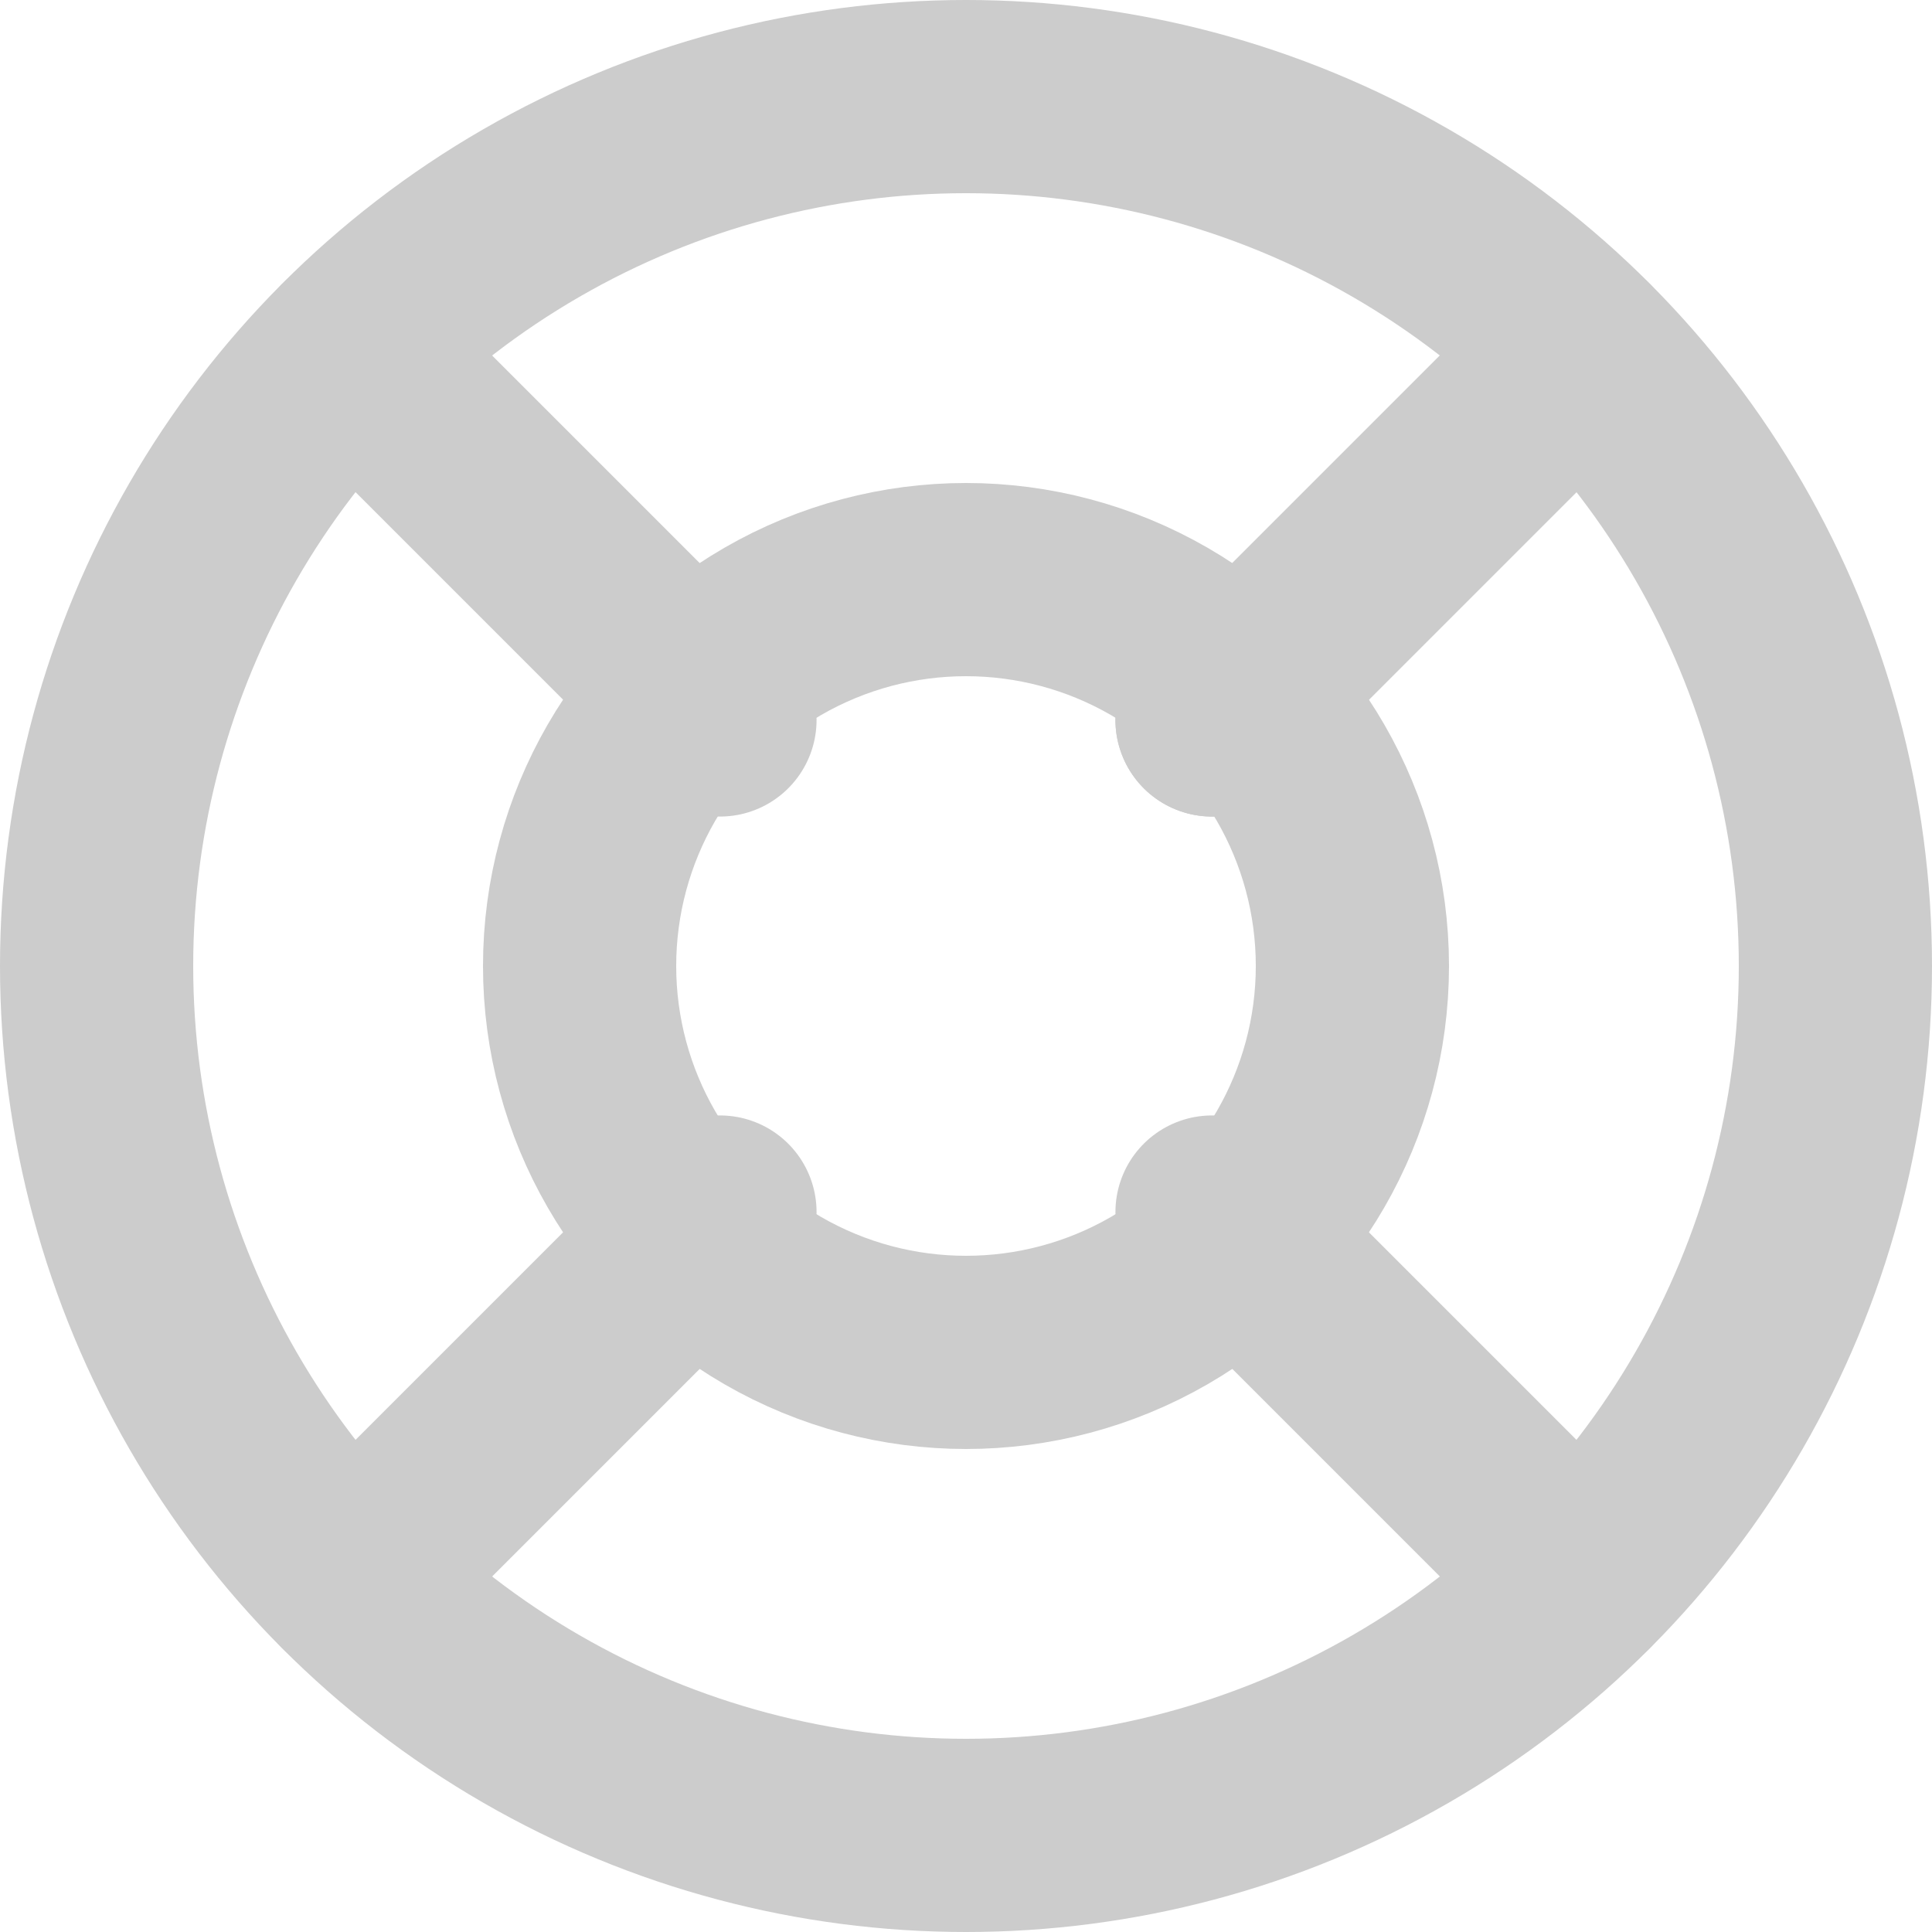<svg xmlns="http://www.w3.org/2000/svg" width="20" height="20" viewBox="0 0 20 20">
  <g id="life-buoy" transform="translate(-1 -1)" opacity="0.2">
    <circle id="Ellipse_654" data-name="Ellipse 654" cx="9" cy="9" r="9" transform="translate(2 2)" fill="none" stroke="#000" stroke-linecap="round" stroke-linejoin="round" stroke-width="2"/>
    <circle id="Ellipse_655" data-name="Ellipse 655" cx="4" cy="4" r="4" transform="translate(7 7)" fill="none" stroke="#000" stroke-linecap="round" stroke-linejoin="round" stroke-width="2"/>
    <line id="Line_505" data-name="Line 505" x2="3.816" y2="3.816" transform="translate(4.637 4.637)" fill="none" stroke="#000" stroke-linecap="round" stroke-linejoin="round" stroke-width="2"/>
    <line id="Line_506" data-name="Line 506" x2="3.816" y2="3.816" transform="translate(13.547 13.547)" fill="none" stroke="#000" stroke-linecap="round" stroke-linejoin="round" stroke-width="2"/>
    <line id="Line_507" data-name="Line 507" y1="3.816" x2="3.816" transform="translate(13.547 4.637)" fill="none" stroke="#000" stroke-linecap="round" stroke-linejoin="round" stroke-width="2"/>
    <line id="Line_508" data-name="Line 508" y1="3.177" x2="3.177" transform="translate(13.547 5.276)" fill="none" stroke="#000" stroke-linecap="round" stroke-linejoin="round" stroke-width="2"/>
    <line id="Line_509" data-name="Line 509" y1="3.816" x2="3.816" transform="translate(4.637 13.547)" fill="none" stroke="#000" stroke-linecap="round" stroke-linejoin="round" stroke-width="2"/>
  </g>
</svg>
